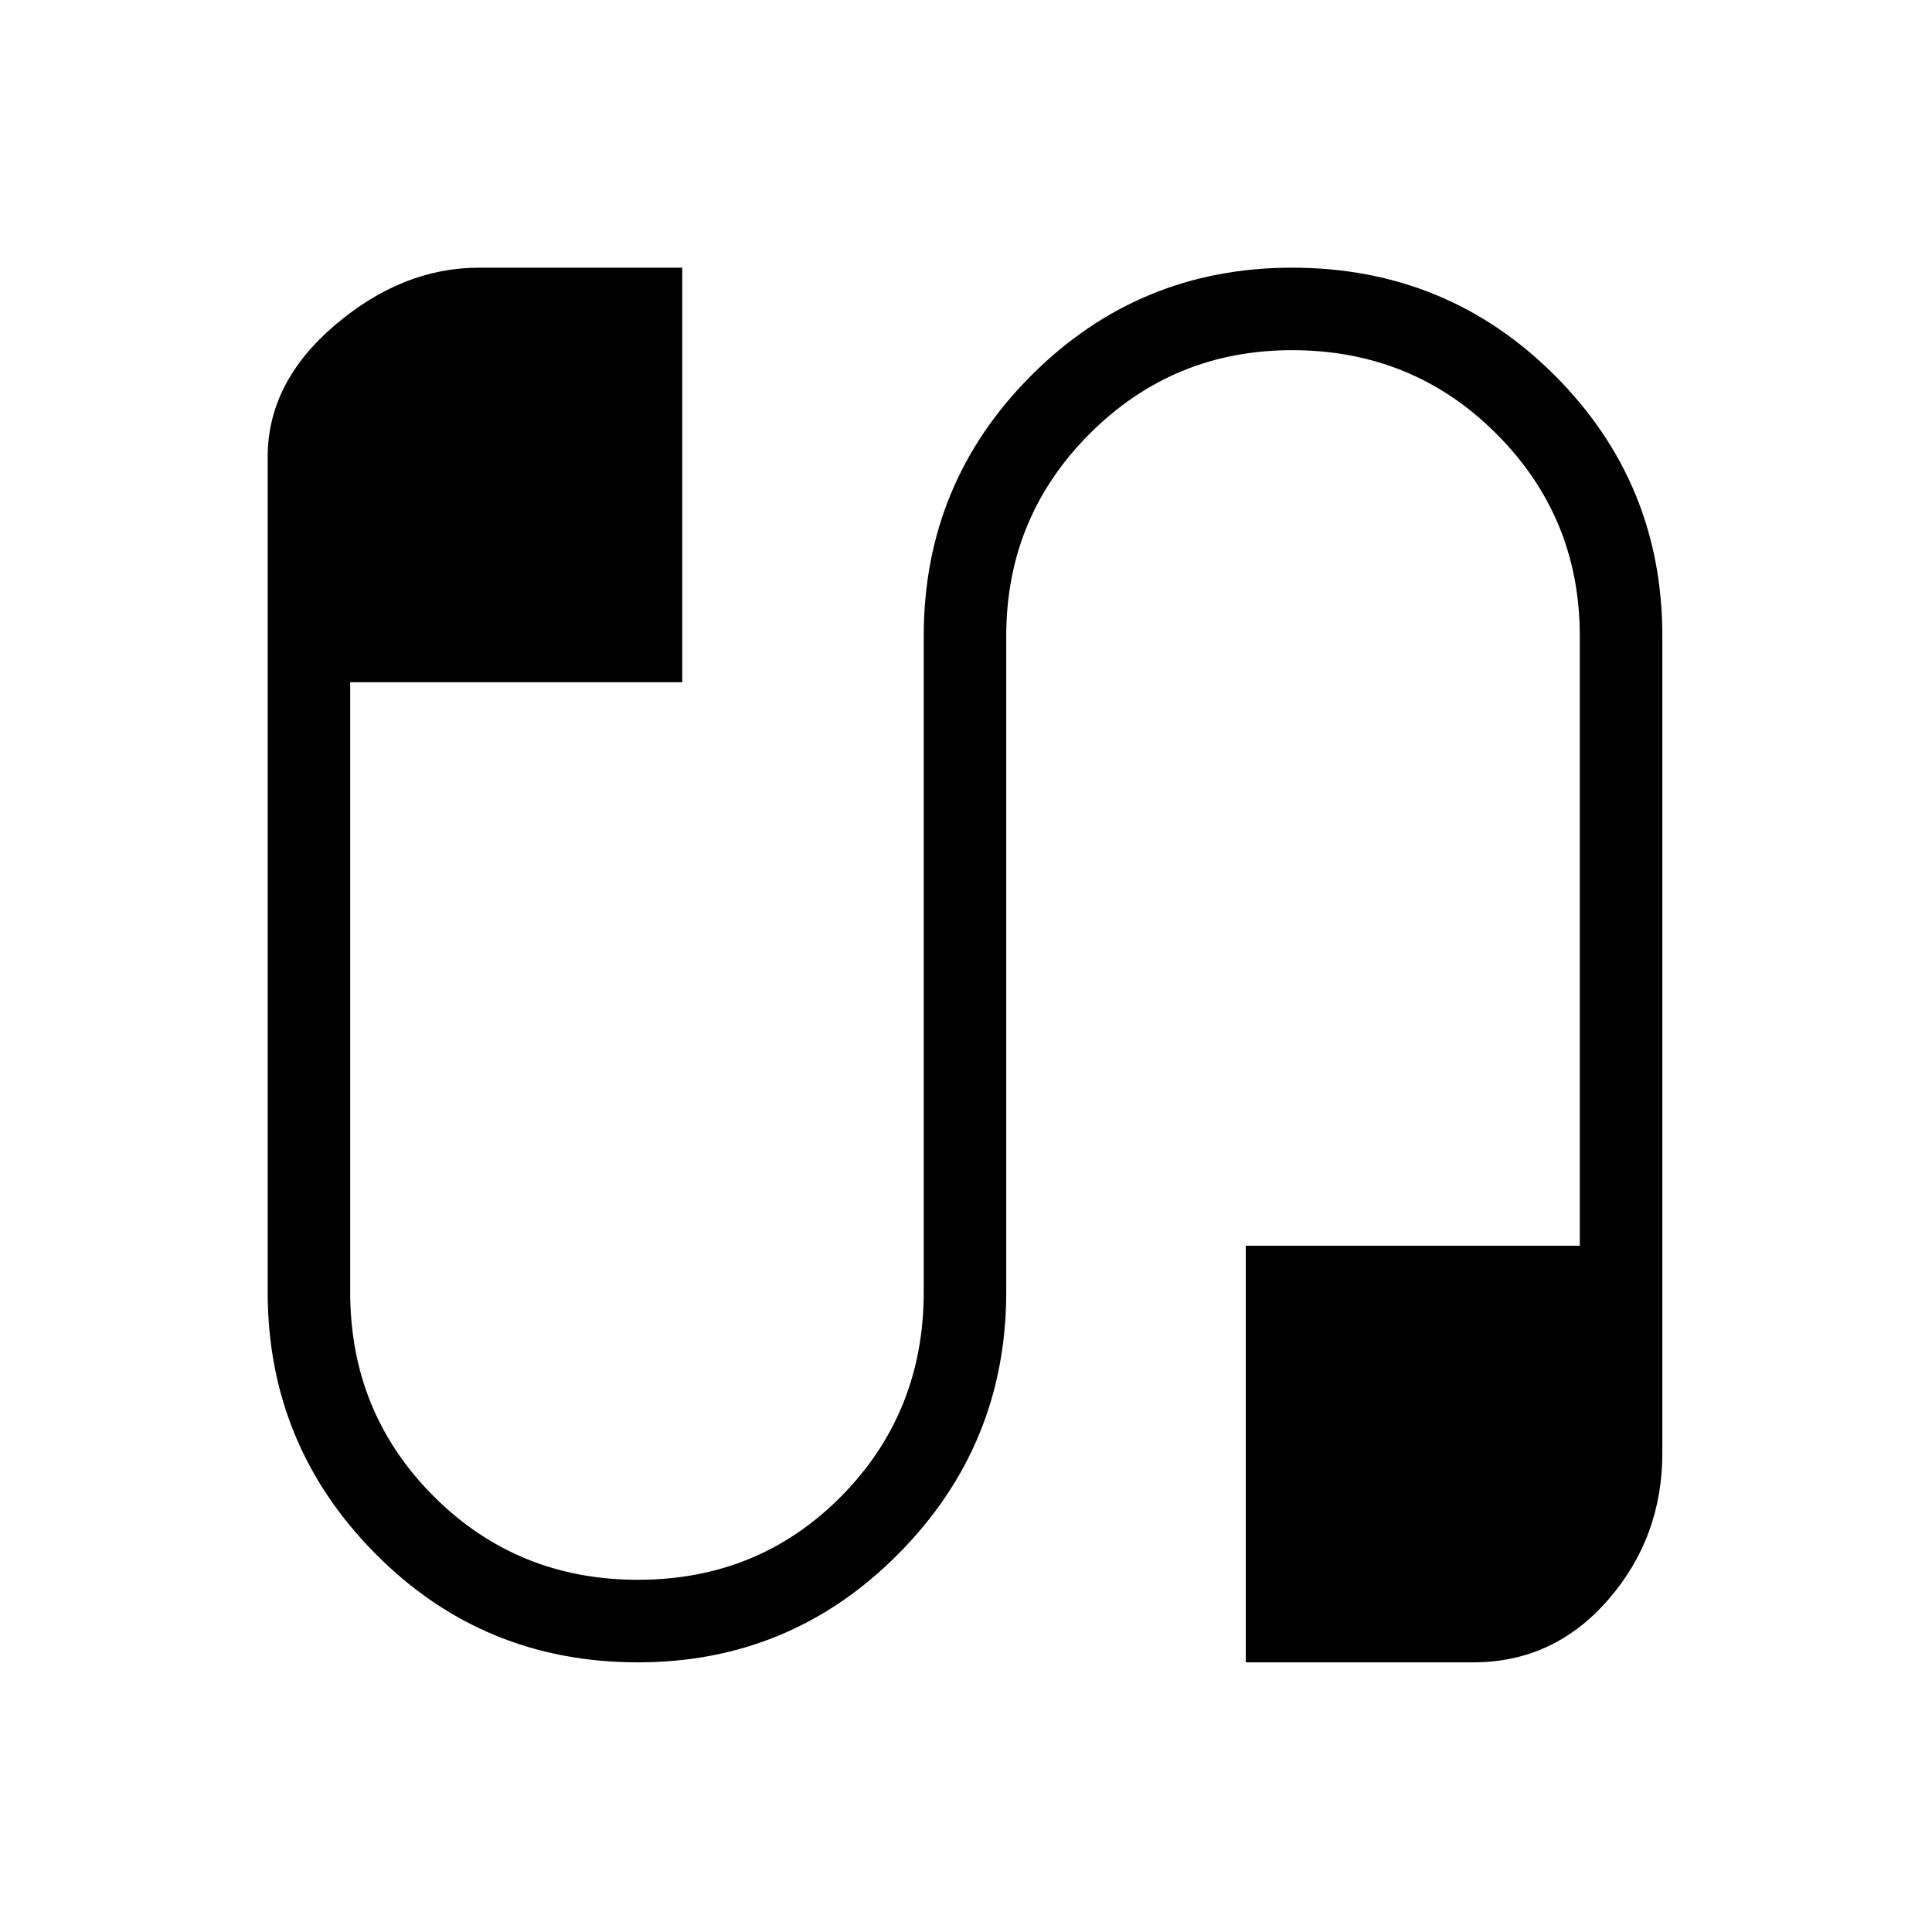 <svg xmlns="http://www.w3.org/2000/svg" height="40" width="40"><path d="M13.208 34.417q-3.208 0-5.437-2.25T5.542 26.75V9.458q0-1.541 1.395-2.729 1.396-1.187 2.98-1.187h4.208v8.583H7.25V26.75q0 2.5 1.729 4.229t4.229 1.729q2.5 0 4.209-1.729 1.708-1.729 1.708-4.229V13.167q0-3.167 2.229-5.396t5.396-2.229q3.208 0 5.438 2.229 2.229 2.229 2.229 5.396v16.916q0 1.75-1.125 3.042-1.125 1.292-2.792 1.292h-4.708v-8.625h6.916V13.167q0-2.459-1.729-4.188Q29.25 7.25 26.75 7.25q-2.458 0-4.188 1.729-1.729 1.729-1.729 4.188V26.75q0 3.167-2.229 5.417t-5.396 2.25Z"/></svg>